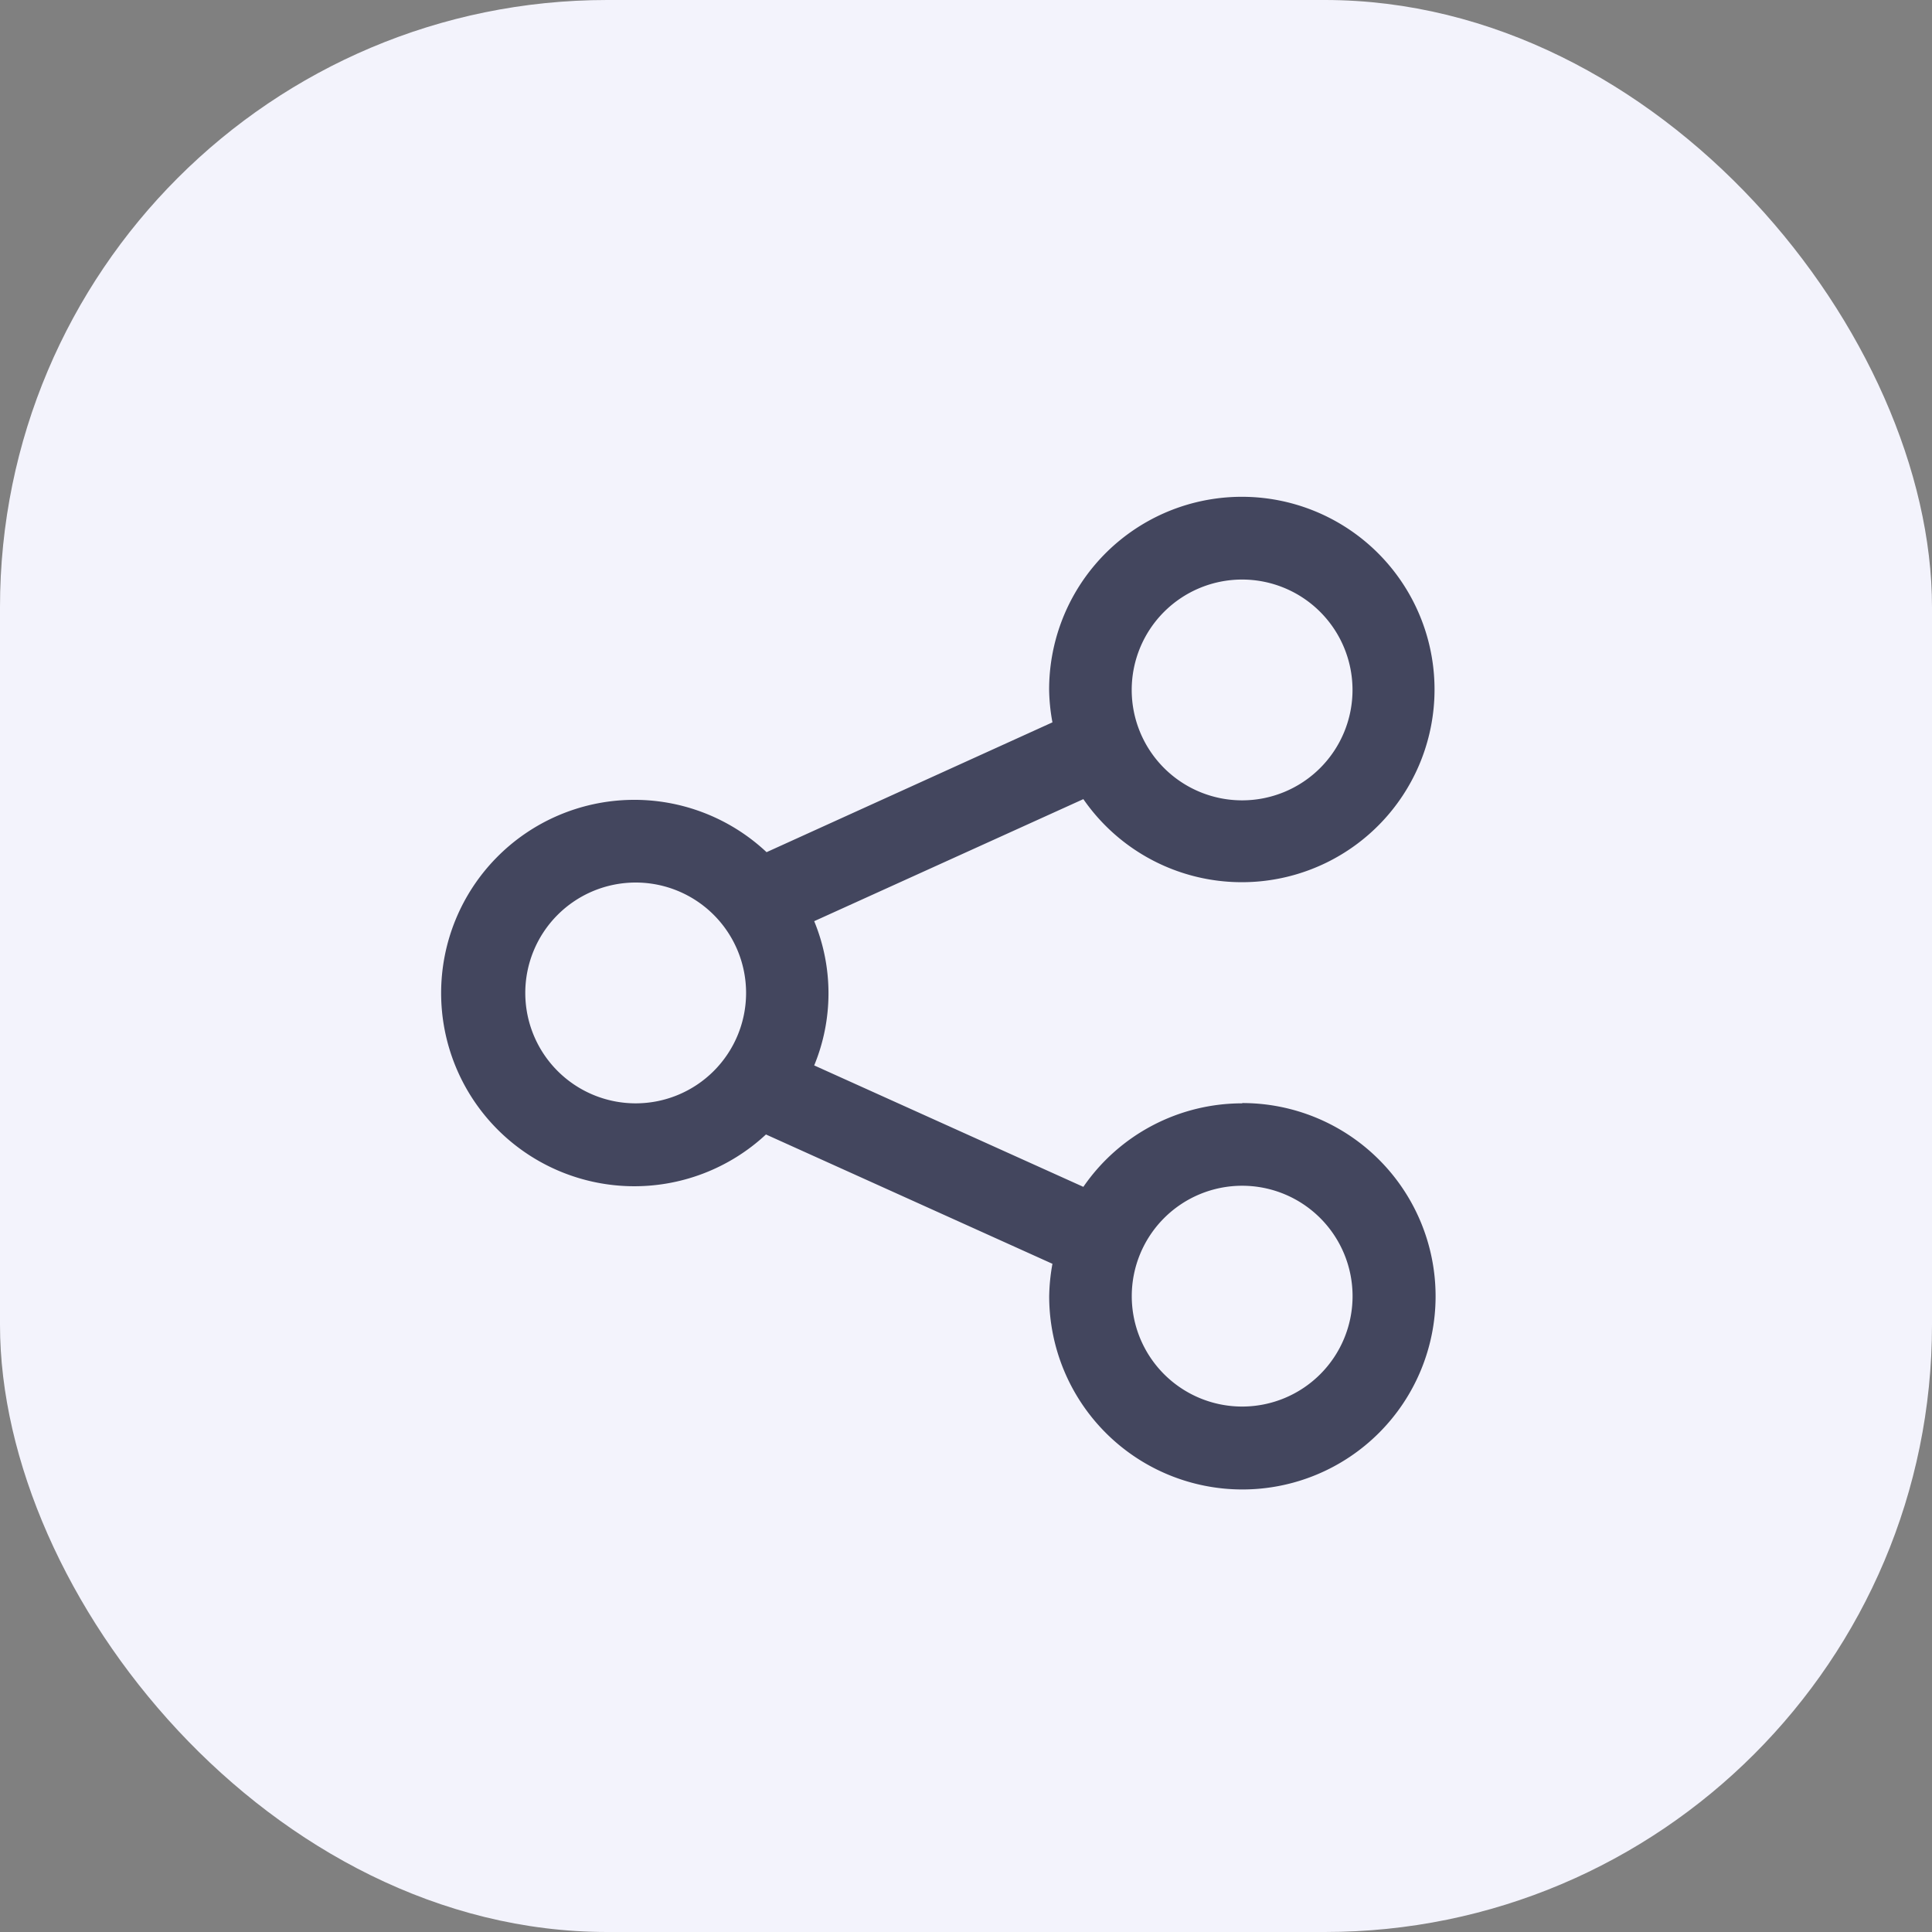 <svg xmlns="http://www.w3.org/2000/svg" width="35" height="35" viewBox="0 0 35 35">
  <rect x="0" y="0" width="35" height="35" fill="#808080" stroke="none"/>
  <g id="Group_1082" data-name="Group 1082" transform="translate(-836 -1354)">
    <rect id="Rectangle_564" data-name="Rectangle 564" width="35" height="35" rx="11" transform="translate(836 1354)" fill="#f3f3fc"/>
    <g id="_01_align_center" data-name="01 align center" transform="translate(844.026 1363.001)">
      <path id="Path_1005" data-name="Path 1005" d="M14.476,10.987A3.491,3.491,0,0,0,11.6,12.5L6.724,10.3a3.427,3.427,0,0,0,0-2.613L11.6,5.476a3.491,3.491,0,1,0-.62-1.98,3.471,3.471,0,0,0,.06.589L5.861,6.437a3.5,3.5,0,1,0-.011,5.114l5.19,2.343a3.548,3.548,0,0,0-.059.588,3.5,3.5,0,1,0,3.5-3.5Zm0-9.489a2,2,0,1,1-2,2,2,2,0,0,1,2-2ZM3.49,10.987a2,2,0,1,1,2-2,2,2,0,0,1-2,2Zm10.987,5.493a2,2,0,1,1,2-2,2,2,0,0,1-2,2Z" transform="translate(0)" fill="#43465e"/>
    </g>
  </g>
</svg>
